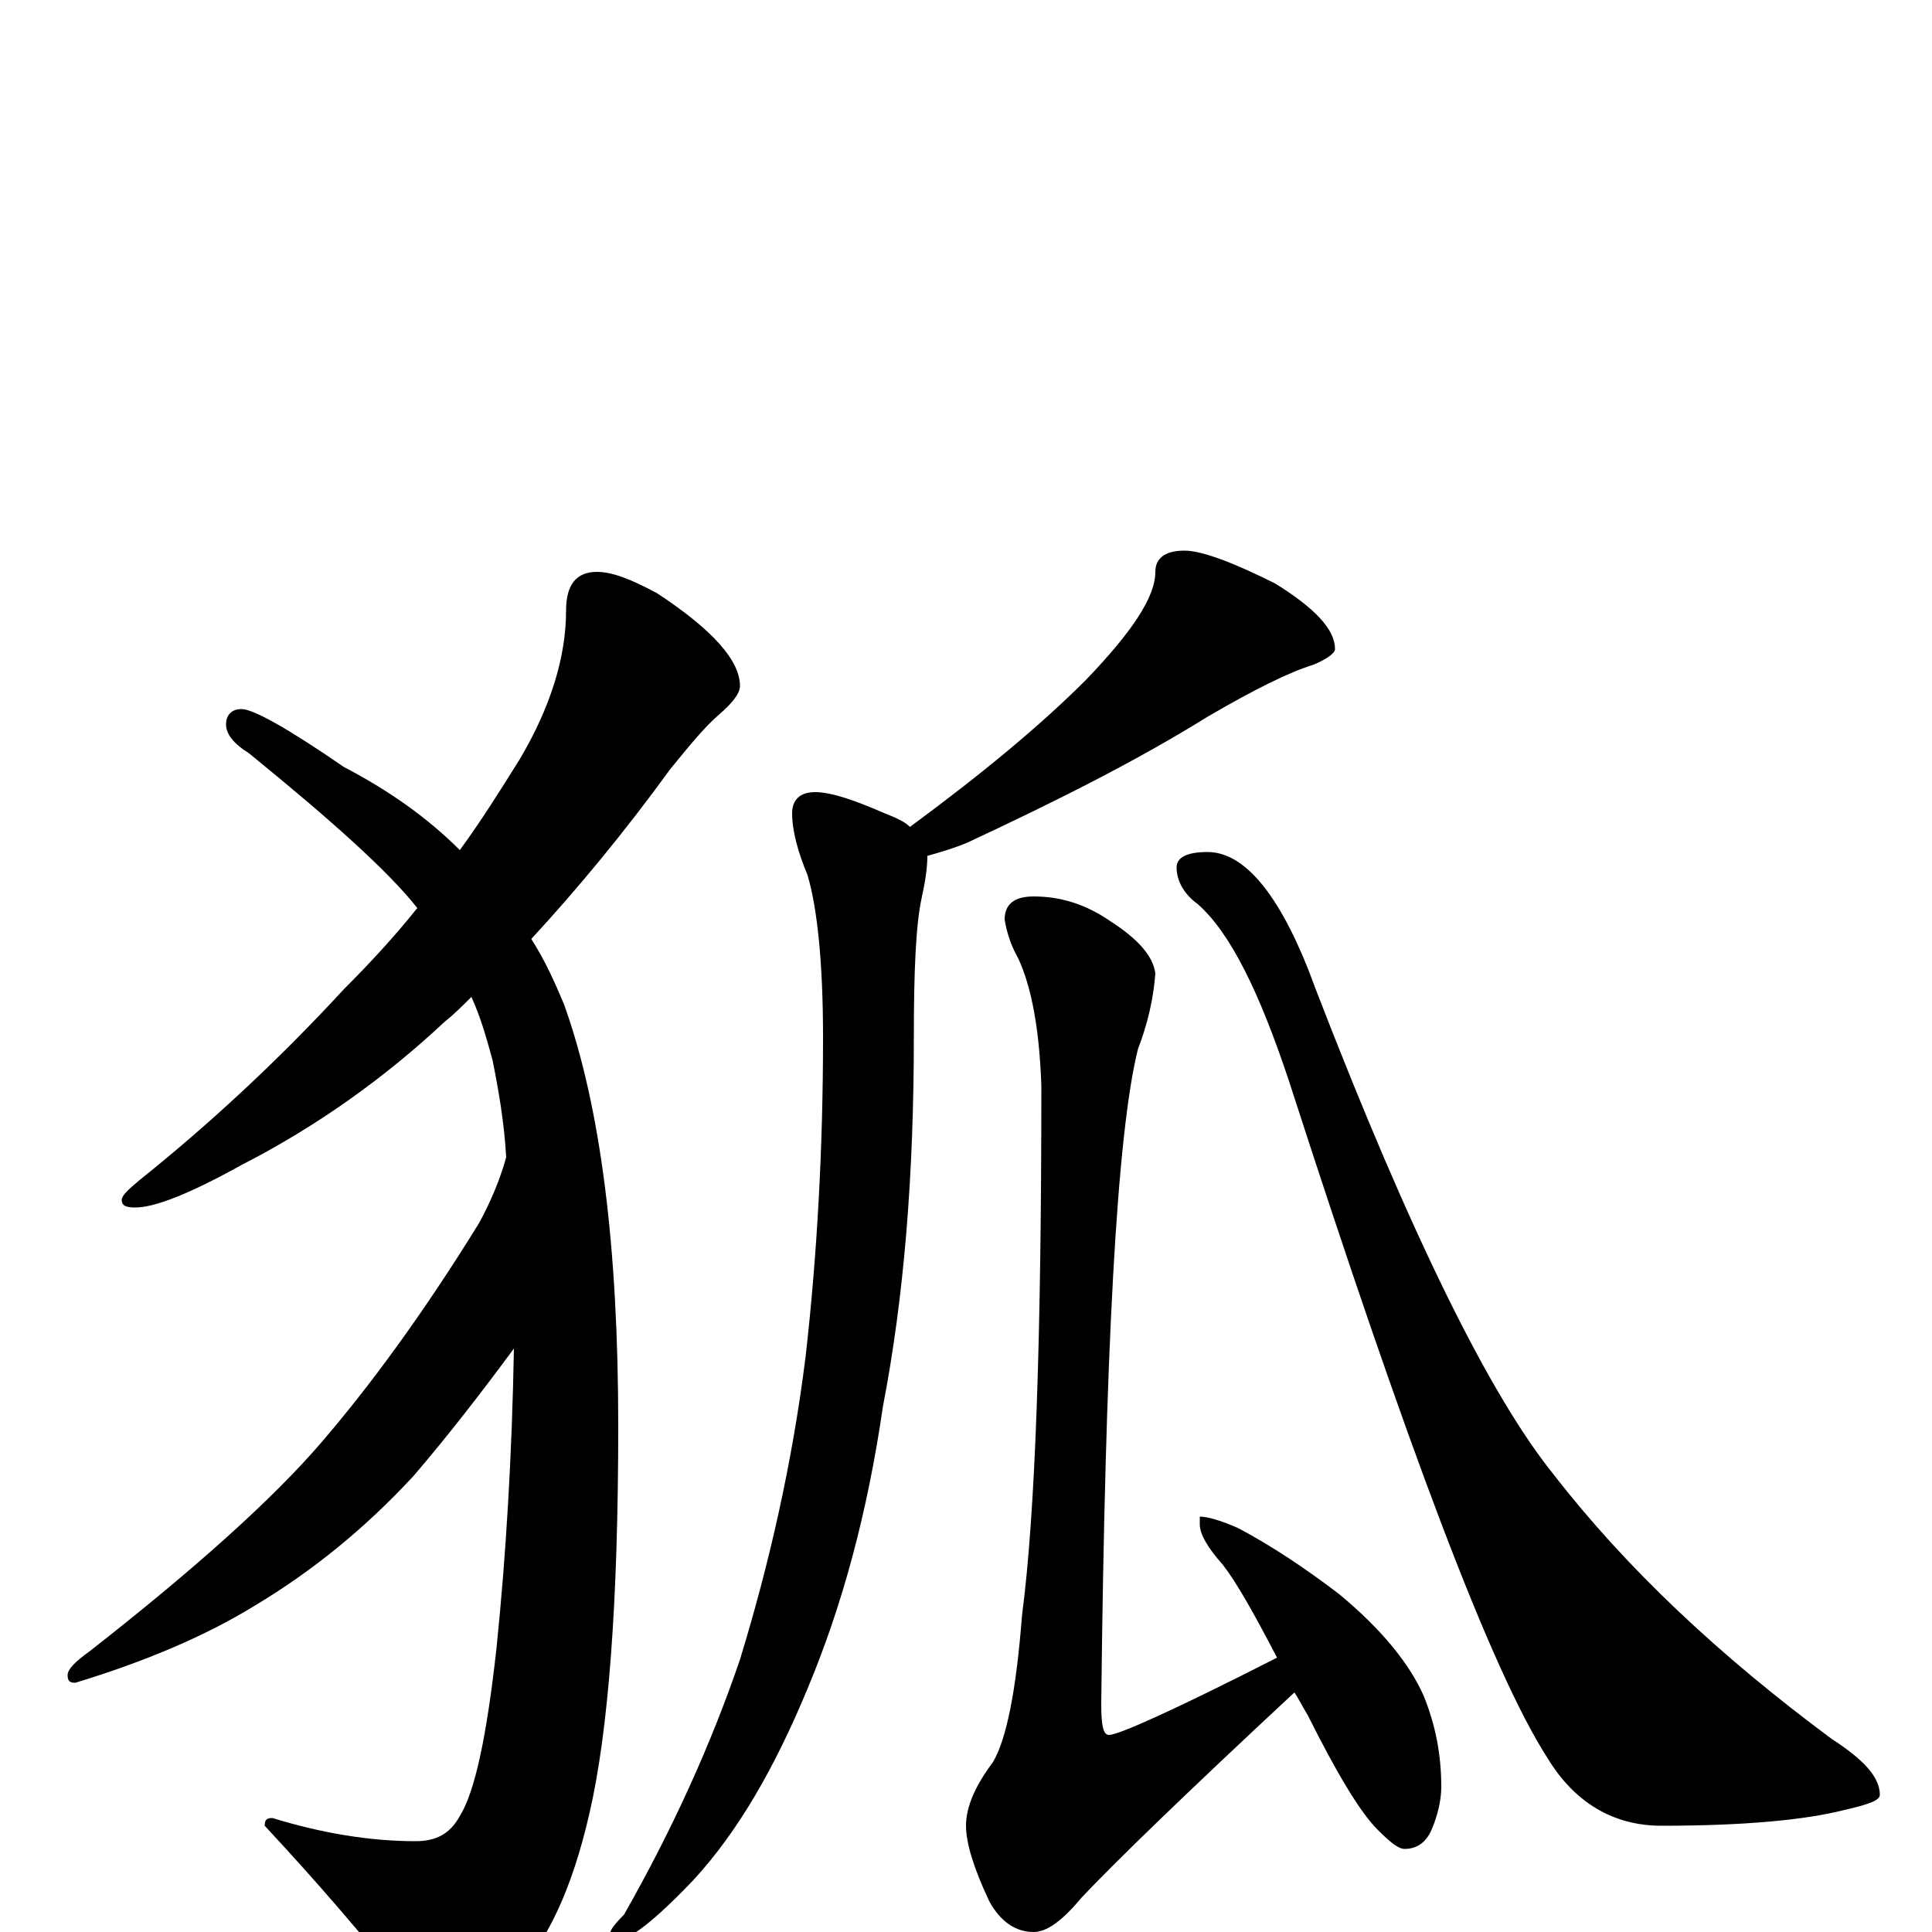 <?xml version="1.0" encoding="utf-8" ?>
<!DOCTYPE svg PUBLIC "-//W3C//DTD SVG 1.1//EN" "http://www.w3.org/Graphics/SVG/1.1/DTD/svg11.dtd">
<svg version="1.1" id="Layer_1" xmlns="http://www.w3.org/2000/svg" xmlns:xlink="http://www.w3.org/1999/xlink" x="0px" y="145px" width="1000px" height="1000px" viewBox="0 0 1000 1000" enable-background="new 0 0 1000 1000" xml:space="preserve">
<g id="Layer_1">
<path id="glyph" transform="matrix(1 0 0 -1 0 1000)" d="M309,704C317,704 327,700 340,693C369,674 383,658 383,645C383,641 379,636 372,630C364,623 356,613 347,602C323,569 299,540 275,514C282,503 287,492 292,480C311,427 320,354 320,262C320,171 315,104 305,61C296,22 283,-6 265,-24C250,-39 238,-46 230,-46C224,-46 218,-41 212,-32C189,-3 164,26 137,55C137,58 138,59 141,59C167,51 192,47 215,47C226,47 233,51 238,60C246,73 252,102 257,147C262,196 265,247 266,302C249,279 232,257 214,236C189,209 162,187 132,169C106,153 75,140 39,129C36,129 35,130 35,133C35,136 39,140 46,145C101,188 141,224 166,253C191,282 219,320 248,367C254,378 259,390 262,401C261,419 258,436 255,451C252,462 249,473 244,484C239,479 235,475 230,471C199,442 164,417 125,397C98,382 80,375 70,375C65,375 63,376 63,379C63,381 66,384 72,389C107,417 143,450 178,488C191,501 204,515 216,530C201,549 172,575 129,610C121,615 117,620 117,625C117,630 120,633 125,633C131,633 149,623 178,603C201,591 221,577 238,560C249,575 259,591 269,607C285,634 293,660 293,684C293,697 298,704 309,704M613,715C622,715 638,709 660,698C681,685 691,674 691,664C691,662 687,659 680,656C667,652 649,643 625,629C588,606 546,585 501,564C494,561 487,559 480,557C480,551 479,544 477,535C474,521 473,497 473,463C473,392 468,329 457,272C449,217 436,169 418,126C401,85 382,52 359,27C339,6 326,-4 320,-4C317,-4 316,-3 316,0C316,1 318,4 323,9C348,53 368,97 383,141C398,190 410,242 417,298C423,351 426,406 426,463C426,502 423,530 418,547C413,559 410,570 410,579C410,586 414,590 422,590C430,590 442,586 458,579C463,577 468,575 471,572C509,600 539,625 562,648C586,673 598,691 598,704C598,711 603,715 613,715M535,536C549,536 562,532 575,523C589,514 597,505 598,496C597,483 594,470 589,457C578,413 572,300 570,118C570,107 571,102 574,102C579,102 608,115 661,142C649,165 640,181 633,190C625,199 621,206 621,211l0,4C625,215 632,213 641,209C658,200 676,188 693,175C716,156 730,138 737,122C743,107 746,92 746,75C746,68 744,60 741,53C738,46 733,43 727,43C724,43 720,46 713,53C704,62 692,82 677,112C674,117 672,121 670,124C613,71 577,36 560,18C550,6 542,0 535,0C526,0 518,5 512,16C504,33 500,46 500,55C500,65 505,76 514,88C521,100 526,125 529,164C536,217 539,309 539,438C538,467 534,489 527,504C523,511 521,518 520,524C520,532 525,536 535,536M625,559C645,559 664,535 681,488C730,361 771,278 804,237C842,188 890,143 948,100C965,89 973,80 973,71C973,68 967,66 954,63C934,58 903,55 860,55C835,55 815,67 801,90C772,135 728,252 667,441C652,486 637,517 620,532C613,537 609,544 609,551C609,556 614,559 625,559z"/>
</g>
</svg>
